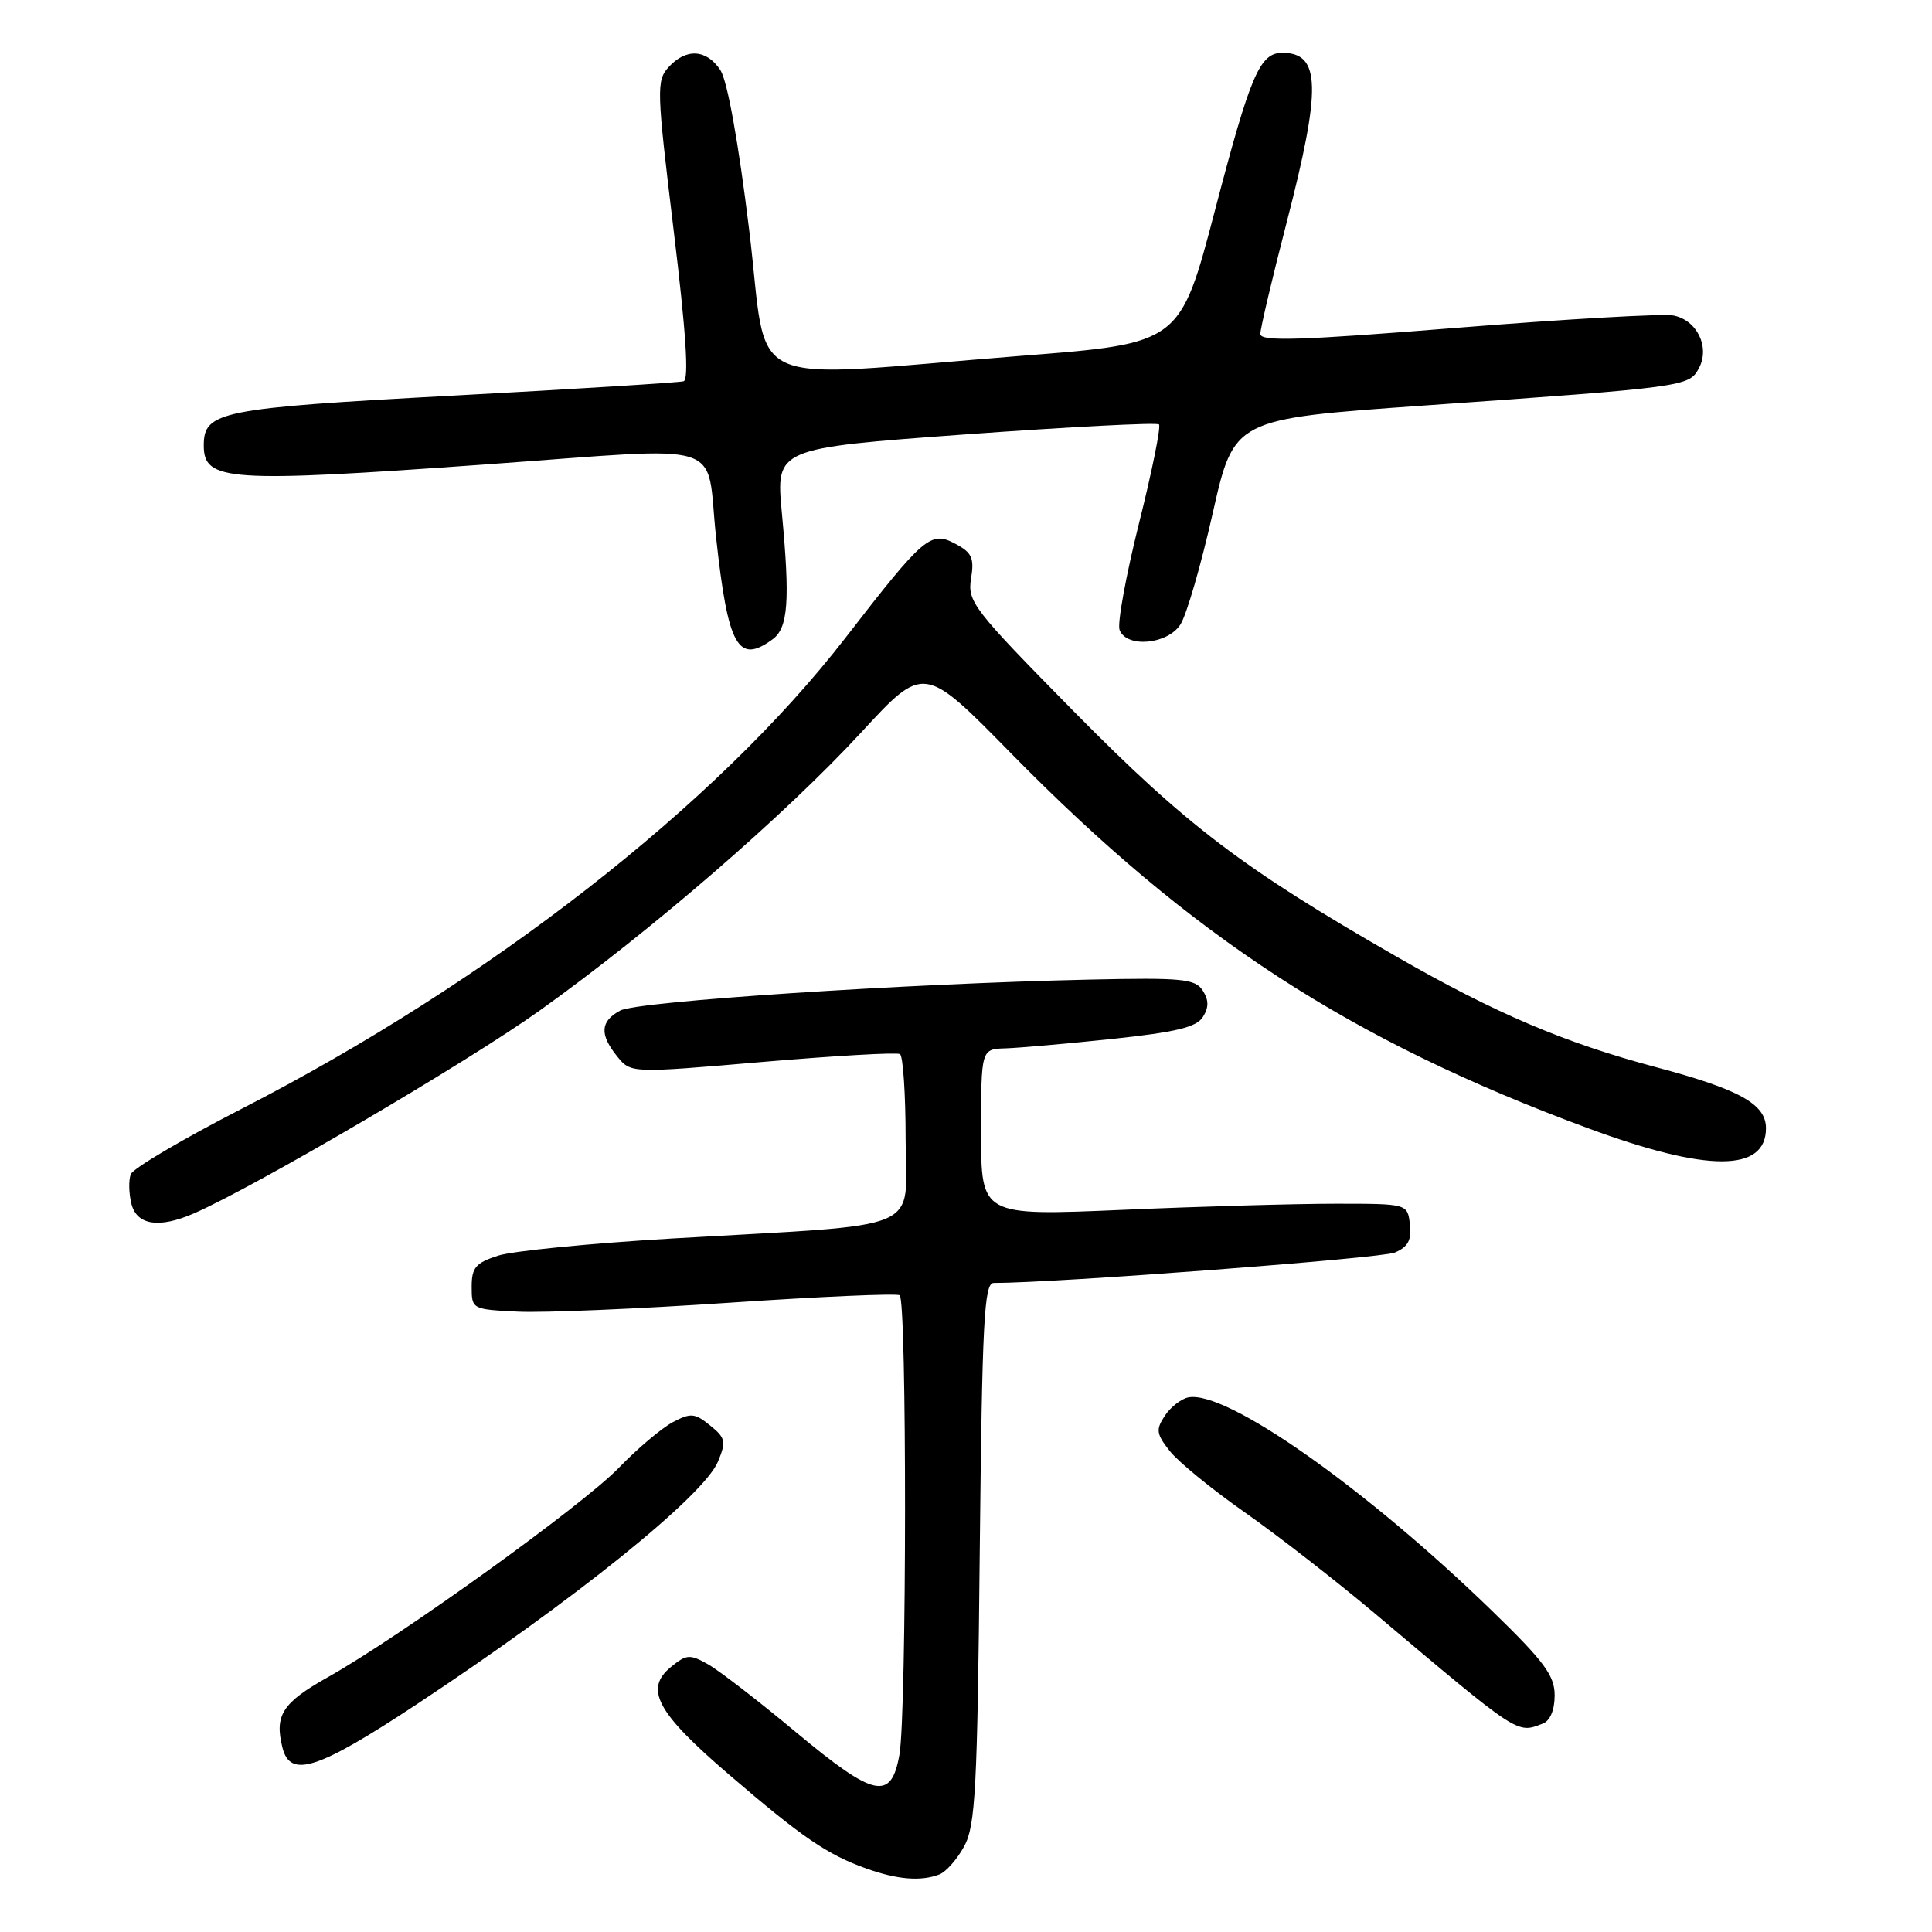 <?xml version="1.0" encoding="UTF-8" standalone="no"?>
<!DOCTYPE svg PUBLIC "-//W3C//DTD SVG 1.1//EN" "http://www.w3.org/Graphics/SVG/1.1/DTD/svg11.dtd" >
<svg xmlns="http://www.w3.org/2000/svg" xmlns:xlink="http://www.w3.org/1999/xlink" version="1.1" viewBox="0 0 256 256">
 <g >
 <path fill="currentColor"
d=" M 124.46 248.38 C 125.35 248.04 126.84 246.35 127.77 244.63 C 129.25 241.90 129.51 236.98 129.82 205.75 C 130.14 175.12 130.40 170.00 131.66 170.00 C 139.88 170.00 183.05 166.73 184.82 165.97 C 186.57 165.22 187.06 164.32 186.82 162.24 C 186.50 159.50 186.50 159.50 177.00 159.50 C 171.78 159.50 159.06 159.86 148.75 160.31 C 130.00 161.11 130.00 161.11 130.00 150.06 C 130.00 139.00 130.00 139.00 133.25 138.91 C 135.04 138.85 141.40 138.29 147.40 137.66 C 155.85 136.76 158.54 136.11 159.39 134.75 C 160.19 133.48 160.18 132.52 159.37 131.25 C 158.37 129.70 156.69 129.53 144.37 129.80 C 119.98 130.34 84.48 132.67 82.19 133.90 C 79.53 135.32 79.42 137.06 81.79 139.99 C 83.59 142.21 83.59 142.21 101.04 140.71 C 110.64 139.89 118.84 139.42 119.25 139.67 C 119.66 139.92 120.00 145.00 120.00 150.96 C 120.00 163.50 123.28 162.11 89.00 164.11 C 78.28 164.74 67.92 165.76 66.00 166.38 C 63.03 167.34 62.50 167.96 62.50 170.50 C 62.50 173.48 62.55 173.50 68.65 173.80 C 72.03 173.96 84.62 173.43 96.61 172.62 C 108.61 171.81 118.78 171.36 119.21 171.63 C 120.18 172.23 120.15 226.97 119.18 232.50 C 118.09 238.67 115.87 238.19 105.50 229.55 C 100.55 225.42 95.30 221.37 93.84 220.54 C 91.41 219.17 90.97 219.20 88.94 220.85 C 85.32 223.78 86.99 226.90 96.57 235.12 C 106.33 243.50 109.59 245.73 114.82 247.60 C 118.91 249.06 122.02 249.31 124.46 248.38 Z  M 55.17 225.86 C 76.06 212.06 93.25 198.22 95.14 193.66 C 96.24 191.01 96.13 190.52 94.09 188.88 C 92.08 187.24 91.53 187.19 89.16 188.44 C 87.70 189.21 84.47 191.93 82.00 194.49 C 77.15 199.50 53.08 216.82 43.42 222.25 C 37.40 225.64 36.35 227.28 37.43 231.58 C 38.46 235.67 42.07 234.50 55.17 225.86 Z  M 204.42 228.39 C 205.40 228.02 206.00 226.59 206.00 224.64 C 206.00 222.02 204.63 220.17 197.72 213.46 C 180.90 197.13 162.47 184.17 157.46 185.16 C 156.51 185.35 155.11 186.44 154.35 187.59 C 153.13 189.44 153.21 189.99 155.00 192.27 C 156.12 193.69 160.59 197.35 164.95 200.40 C 169.30 203.45 177.01 209.45 182.09 213.72 C 201.41 230.01 200.96 229.72 204.42 228.39 Z  M 25.70 160.78 C 33.80 157.25 61.91 140.76 71.50 133.91 C 86.22 123.40 104.04 107.98 114.15 97.01 C 122.42 88.05 122.42 88.05 133.96 99.81 C 157.85 124.16 178.96 137.87 210.46 149.51 C 226.24 155.34 234.00 155.34 234.00 149.49 C 234.00 146.30 230.50 144.35 219.45 141.41 C 207.29 138.17 198.17 134.29 185.00 126.73 C 164.69 115.08 157.16 109.35 142.32 94.30 C 128.95 80.73 128.17 79.72 128.67 76.67 C 129.11 73.95 128.79 73.22 126.60 72.06 C 123.32 70.30 122.46 71.03 112.04 84.50 C 94.95 106.59 64.80 130.11 32.00 146.93 C 24.23 150.92 17.63 154.81 17.33 155.59 C 17.03 156.37 17.07 158.13 17.41 159.50 C 18.12 162.35 21.07 162.80 25.70 160.78 Z  M 102.36 84.72 C 104.44 83.21 104.70 79.62 103.60 67.95 C 102.80 59.40 102.80 59.40 127.93 57.56 C 141.75 56.56 153.29 55.96 153.57 56.24 C 153.85 56.52 152.66 62.41 150.92 69.35 C 149.19 76.28 148.03 82.63 148.35 83.47 C 149.28 85.89 154.69 85.41 156.41 82.75 C 157.22 81.51 159.14 74.88 160.69 68.01 C 163.51 55.52 163.51 55.52 188.50 53.75 C 223.42 51.29 223.80 51.23 225.11 48.80 C 226.61 46.00 224.87 42.40 221.71 41.80 C 220.37 41.54 207.51 42.28 193.13 43.43 C 172.27 45.11 167.00 45.28 167.00 44.25 C 167.00 43.55 168.57 36.88 170.50 29.43 C 175.11 11.59 175.00 7.00 169.92 7.00 C 166.93 7.00 165.70 9.87 161.00 27.83 C 156.37 45.50 156.37 45.50 135.44 47.14 C 97.47 50.13 101.93 52.18 99.27 30.47 C 97.86 18.90 96.38 10.71 95.46 9.30 C 93.63 6.51 90.90 6.35 88.59 8.90 C 86.97 10.69 87.00 11.85 89.26 30.50 C 90.90 44.00 91.31 50.30 90.58 50.52 C 89.98 50.69 76.26 51.55 60.08 52.42 C 29.12 54.09 27.00 54.51 27.00 59.03 C 27.00 63.78 30.14 63.99 64.50 61.53 C 97.03 59.20 93.47 58.08 94.88 71.15 C 96.46 85.67 97.78 88.07 102.36 84.72 Z "/>
</g>
</svg>